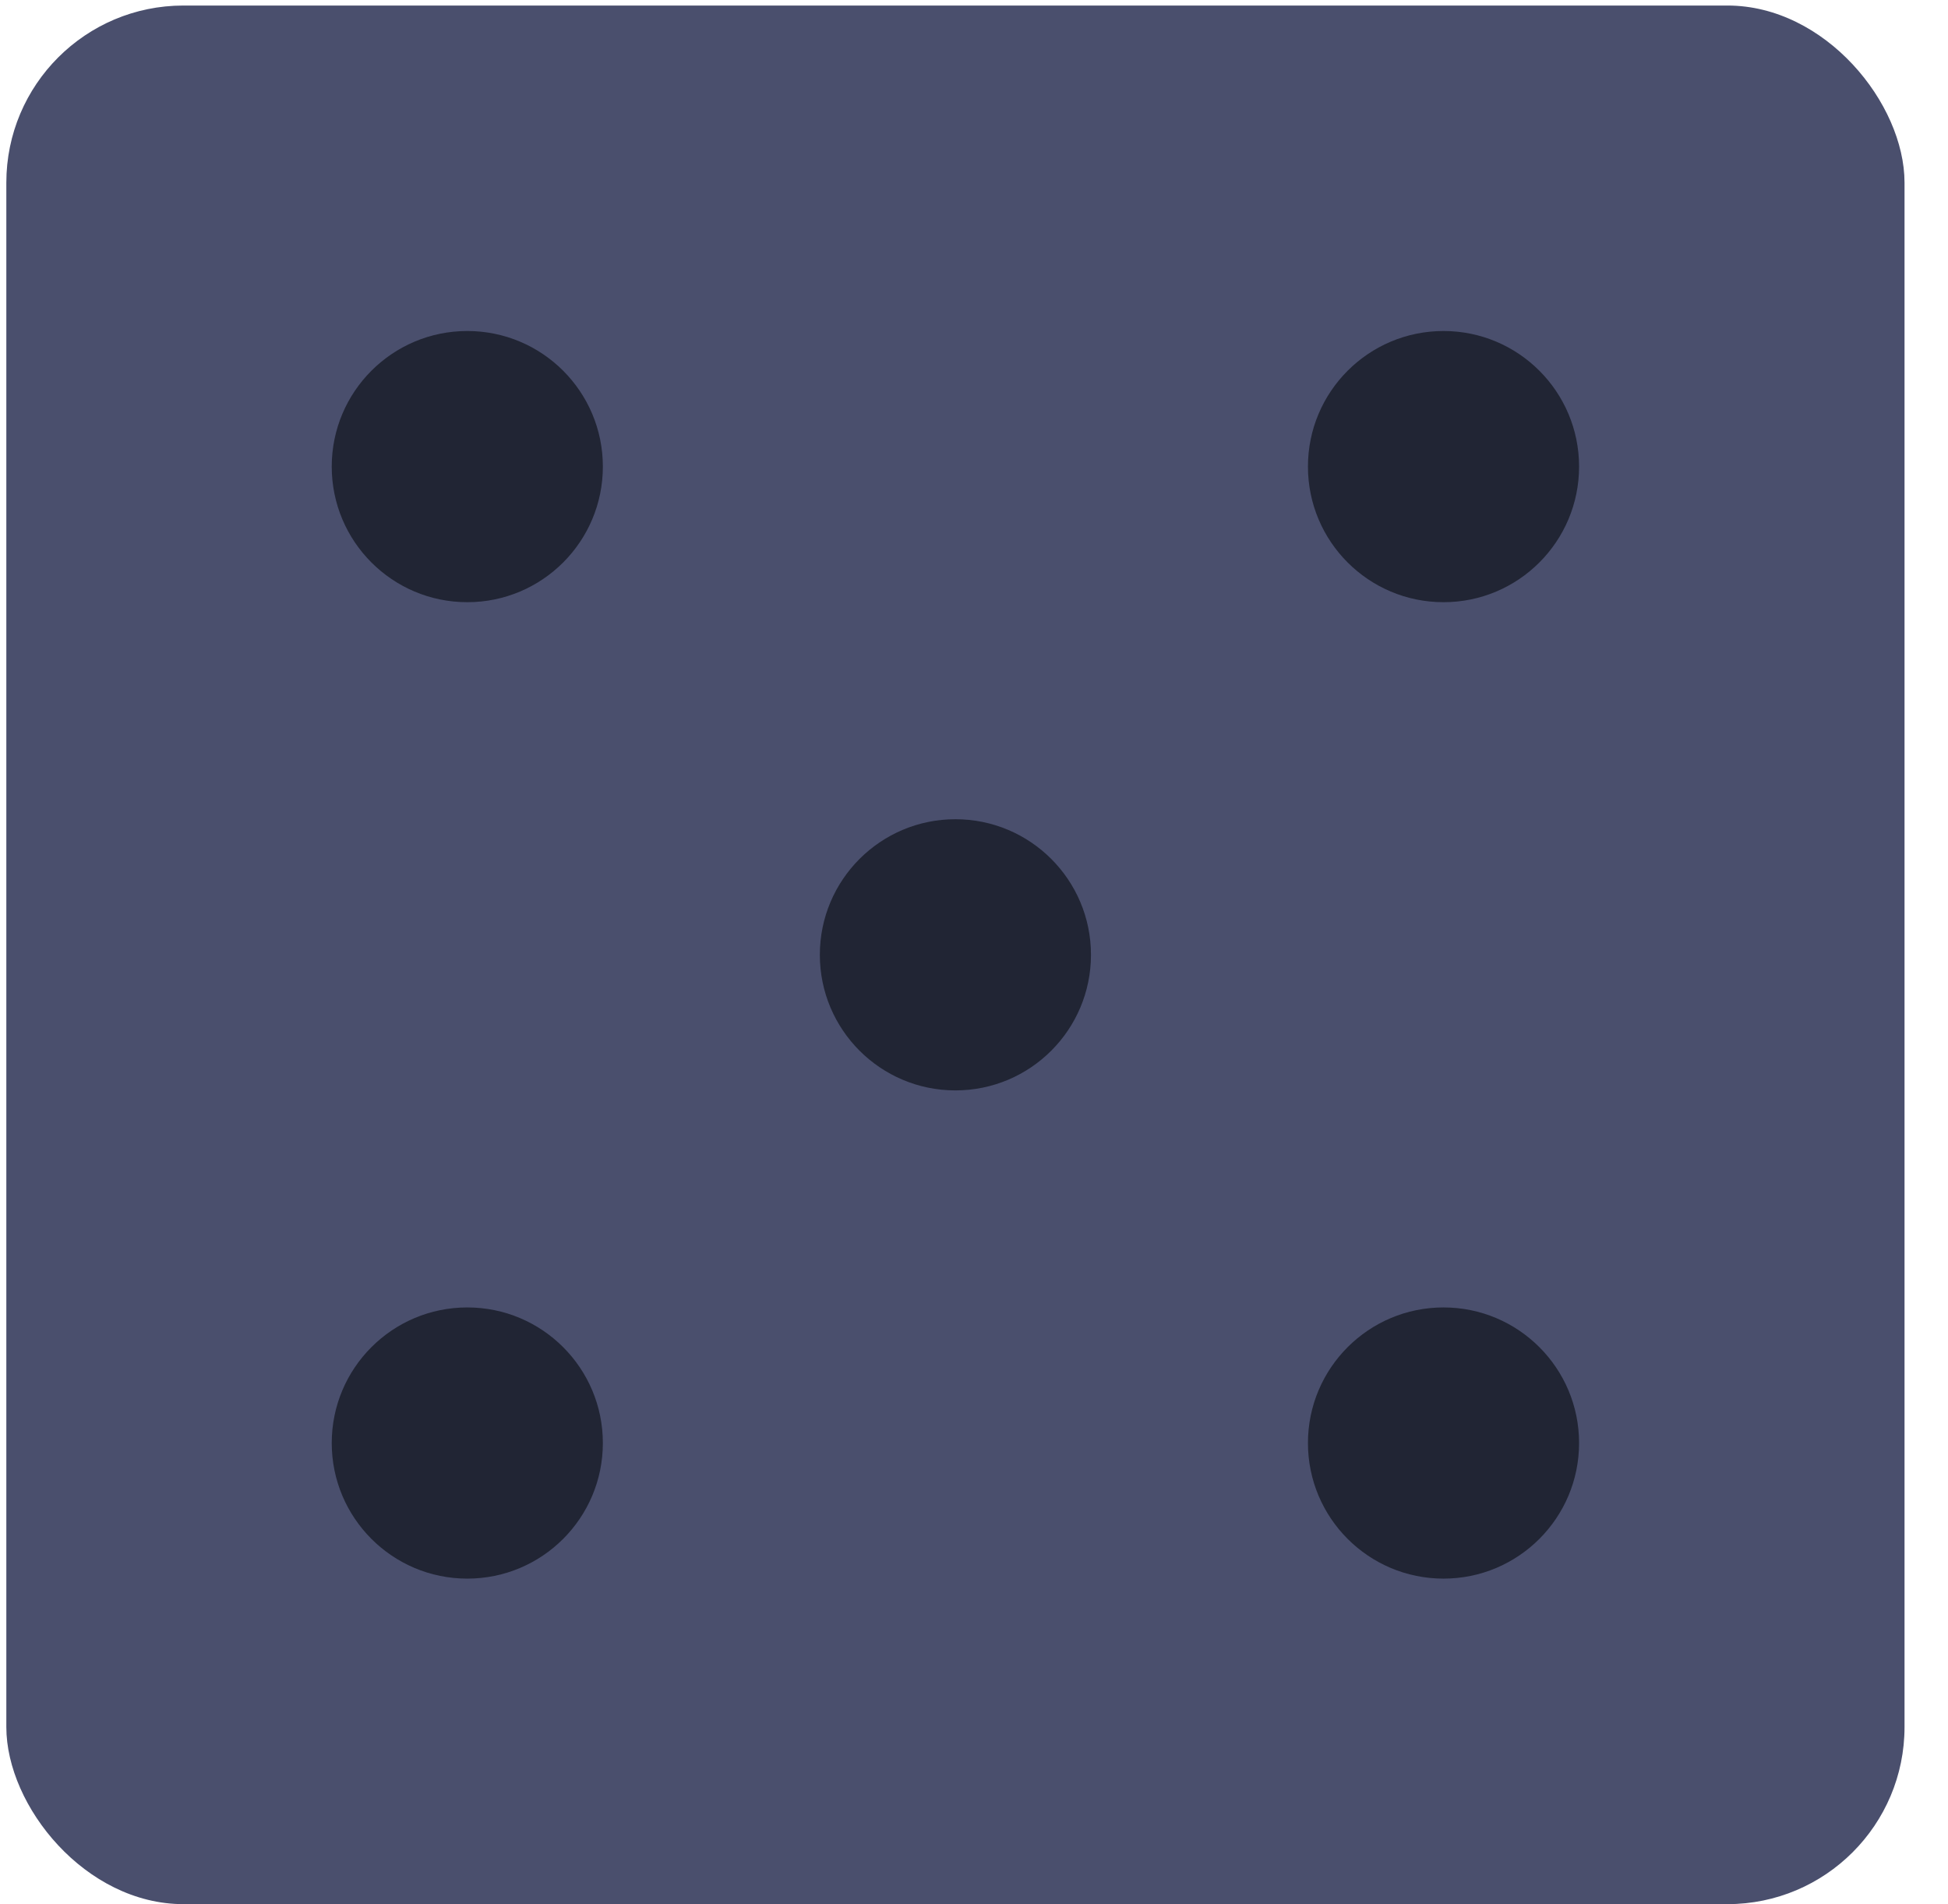 <svg width="44" height="43" viewBox="0 0 44 43" fill="none" xmlns="http://www.w3.org/2000/svg">
<rect x="0.143" y="0.125" width="42.875" height="42.875" rx="4" fill="#4A4F6D"/>
<circle cx="21.58" cy="21.562" r="3.062" fill="#212534"/>
<circle cx="10.555" cy="32.587" r="3.062" fill="#212534"/>
<circle cx="32.605" cy="10.537" r="3.062" fill="#212534"/>
<circle cx="10.555" cy="10.537" r="3.062" fill="#212534"/>
<circle cx="32.605" cy="32.587" r="3.062" fill="#212534"/>
</svg>
